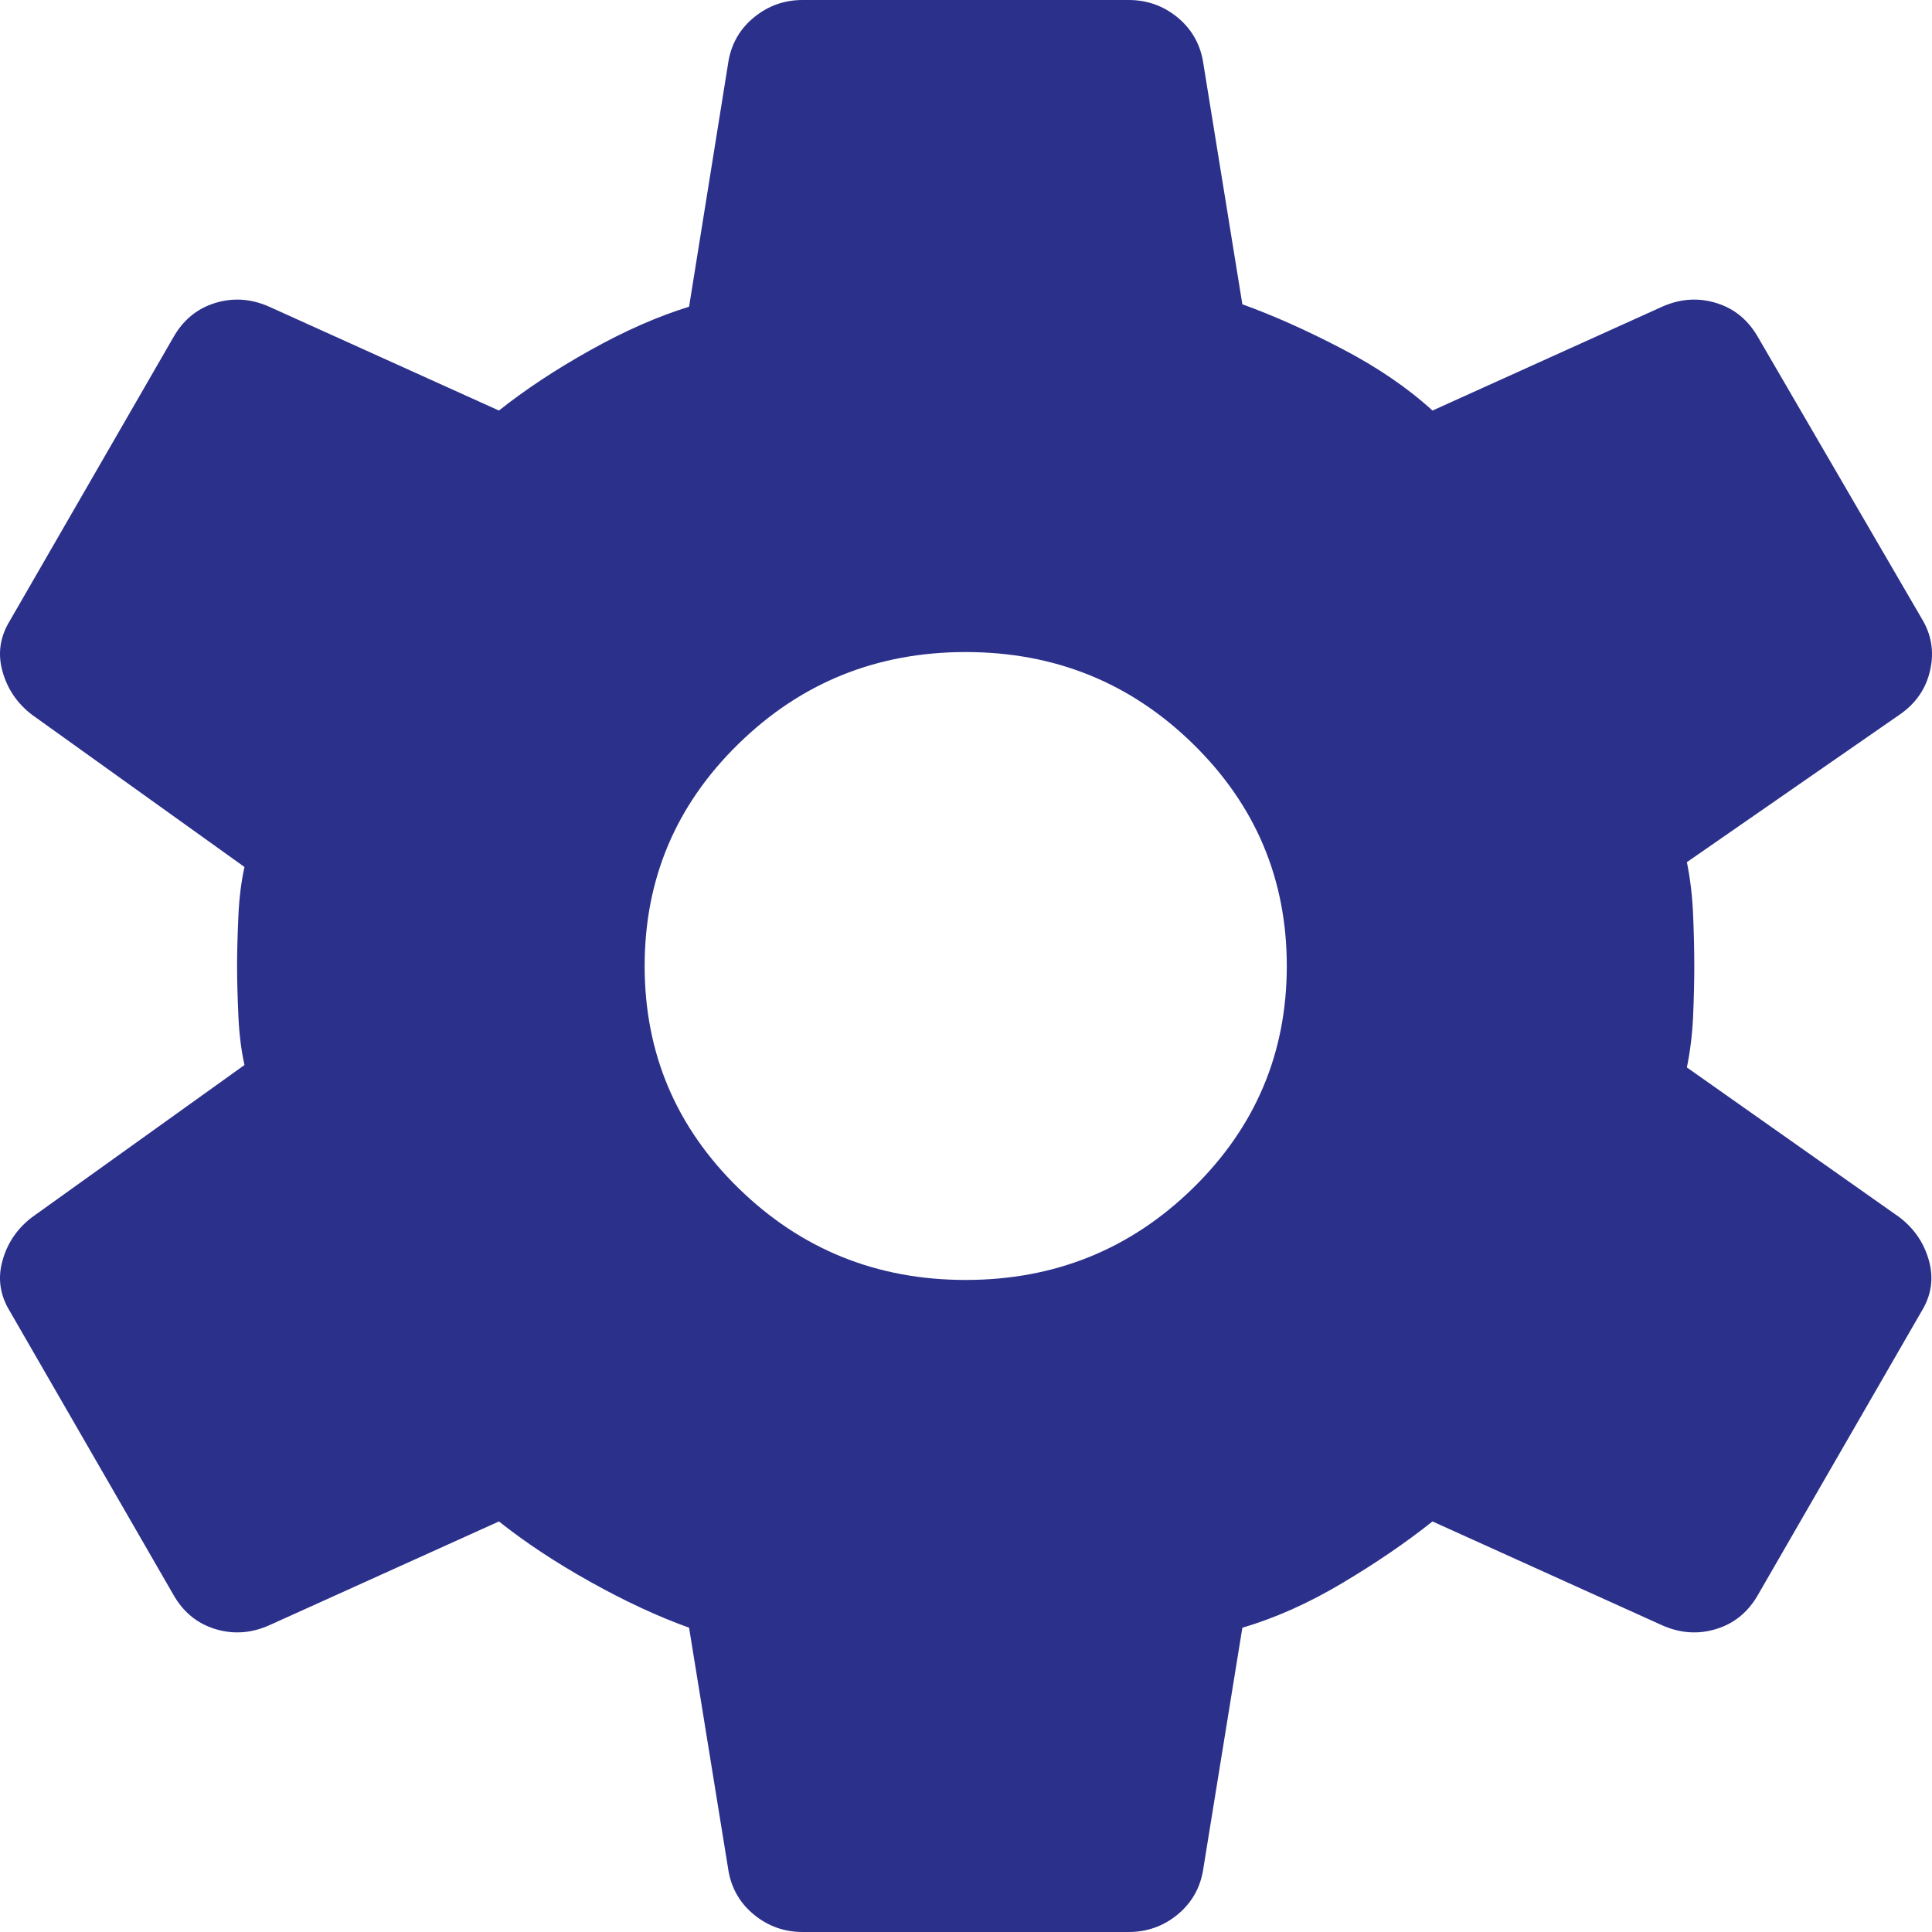 <svg width="24" height="24" viewBox="0 0 24 24" fill="none" xmlns="http://www.w3.org/2000/svg">
<path d="M14.021 24H9.971C9.746 24 9.547 23.93 9.373 23.79C9.199 23.65 9.092 23.47 9.051 23.25L8.56 20.22C8.171 20.08 7.762 19.89 7.333 19.65C6.903 19.41 6.525 19.16 6.198 18.9L3.344 20.19C3.119 20.29 2.894 20.305 2.669 20.235C2.444 20.165 2.27 20.02 2.148 19.8L0.123 16.29C4.57187e-08 16.09 -0.031 15.88 0.031 15.66C0.092 15.44 0.215 15.26 0.399 15.12L3.037 13.23C2.997 13.05 2.971 12.845 2.961 12.615C2.951 12.385 2.945 12.18 2.945 12C2.945 11.82 2.951 11.615 2.961 11.385C2.971 11.155 2.997 10.95 3.037 10.77L0.399 8.88C0.215 8.74 0.092 8.56 0.031 8.34C-0.031 8.12 4.57187e-08 7.91 0.123 7.71L2.148 4.2C2.27 3.98 2.444 3.835 2.669 3.765C2.894 3.695 3.119 3.71 3.344 3.81L6.198 5.1C6.525 4.84 6.903 4.59 7.333 4.35C7.762 4.11 8.171 3.93 8.56 3.81L9.051 0.75C9.092 0.53 9.199 0.35 9.373 0.21C9.547 0.07 9.746 0 9.971 0H14.021C14.246 0 14.446 0.07 14.62 0.21C14.793 0.35 14.901 0.53 14.942 0.75L15.433 3.78C15.821 3.92 16.235 4.105 16.675 4.335C17.115 4.565 17.488 4.82 17.795 5.1L20.648 3.81C20.873 3.71 21.099 3.695 21.323 3.765C21.549 3.835 21.722 3.98 21.845 4.2L23.87 7.68C23.993 7.88 24.029 8.095 23.977 8.325C23.926 8.555 23.799 8.74 23.594 8.88L20.955 10.71C20.996 10.91 21.022 11.125 21.032 11.355C21.042 11.585 21.047 11.8 21.047 12C21.047 12.2 21.042 12.41 21.032 12.63C21.022 12.85 20.996 13.06 20.955 13.26L23.594 15.12C23.778 15.26 23.901 15.44 23.962 15.66C24.023 15.88 23.993 16.09 23.87 16.29L21.845 19.8C21.722 20.02 21.549 20.165 21.323 20.235C21.099 20.305 20.873 20.29 20.648 20.19L17.795 18.9C17.468 19.16 17.095 19.415 16.675 19.665C16.256 19.915 15.842 20.1 15.433 20.22L14.942 23.25C14.901 23.47 14.793 23.65 14.62 23.79C14.446 23.93 14.246 24 14.021 24ZM11.996 15.9C13.101 15.9 14.042 15.52 14.819 14.76C15.596 14 15.985 13.08 15.985 12C15.985 10.92 15.596 10 14.819 9.24C14.042 8.48 13.101 8.1 11.996 8.1C10.892 8.1 9.951 8.48 9.174 9.24C8.396 10 8.008 10.92 8.008 12C8.008 13.08 8.396 14 9.174 14.76C9.951 15.52 10.892 15.9 11.996 15.9Z" fill="#2B308B"/>
</svg>

